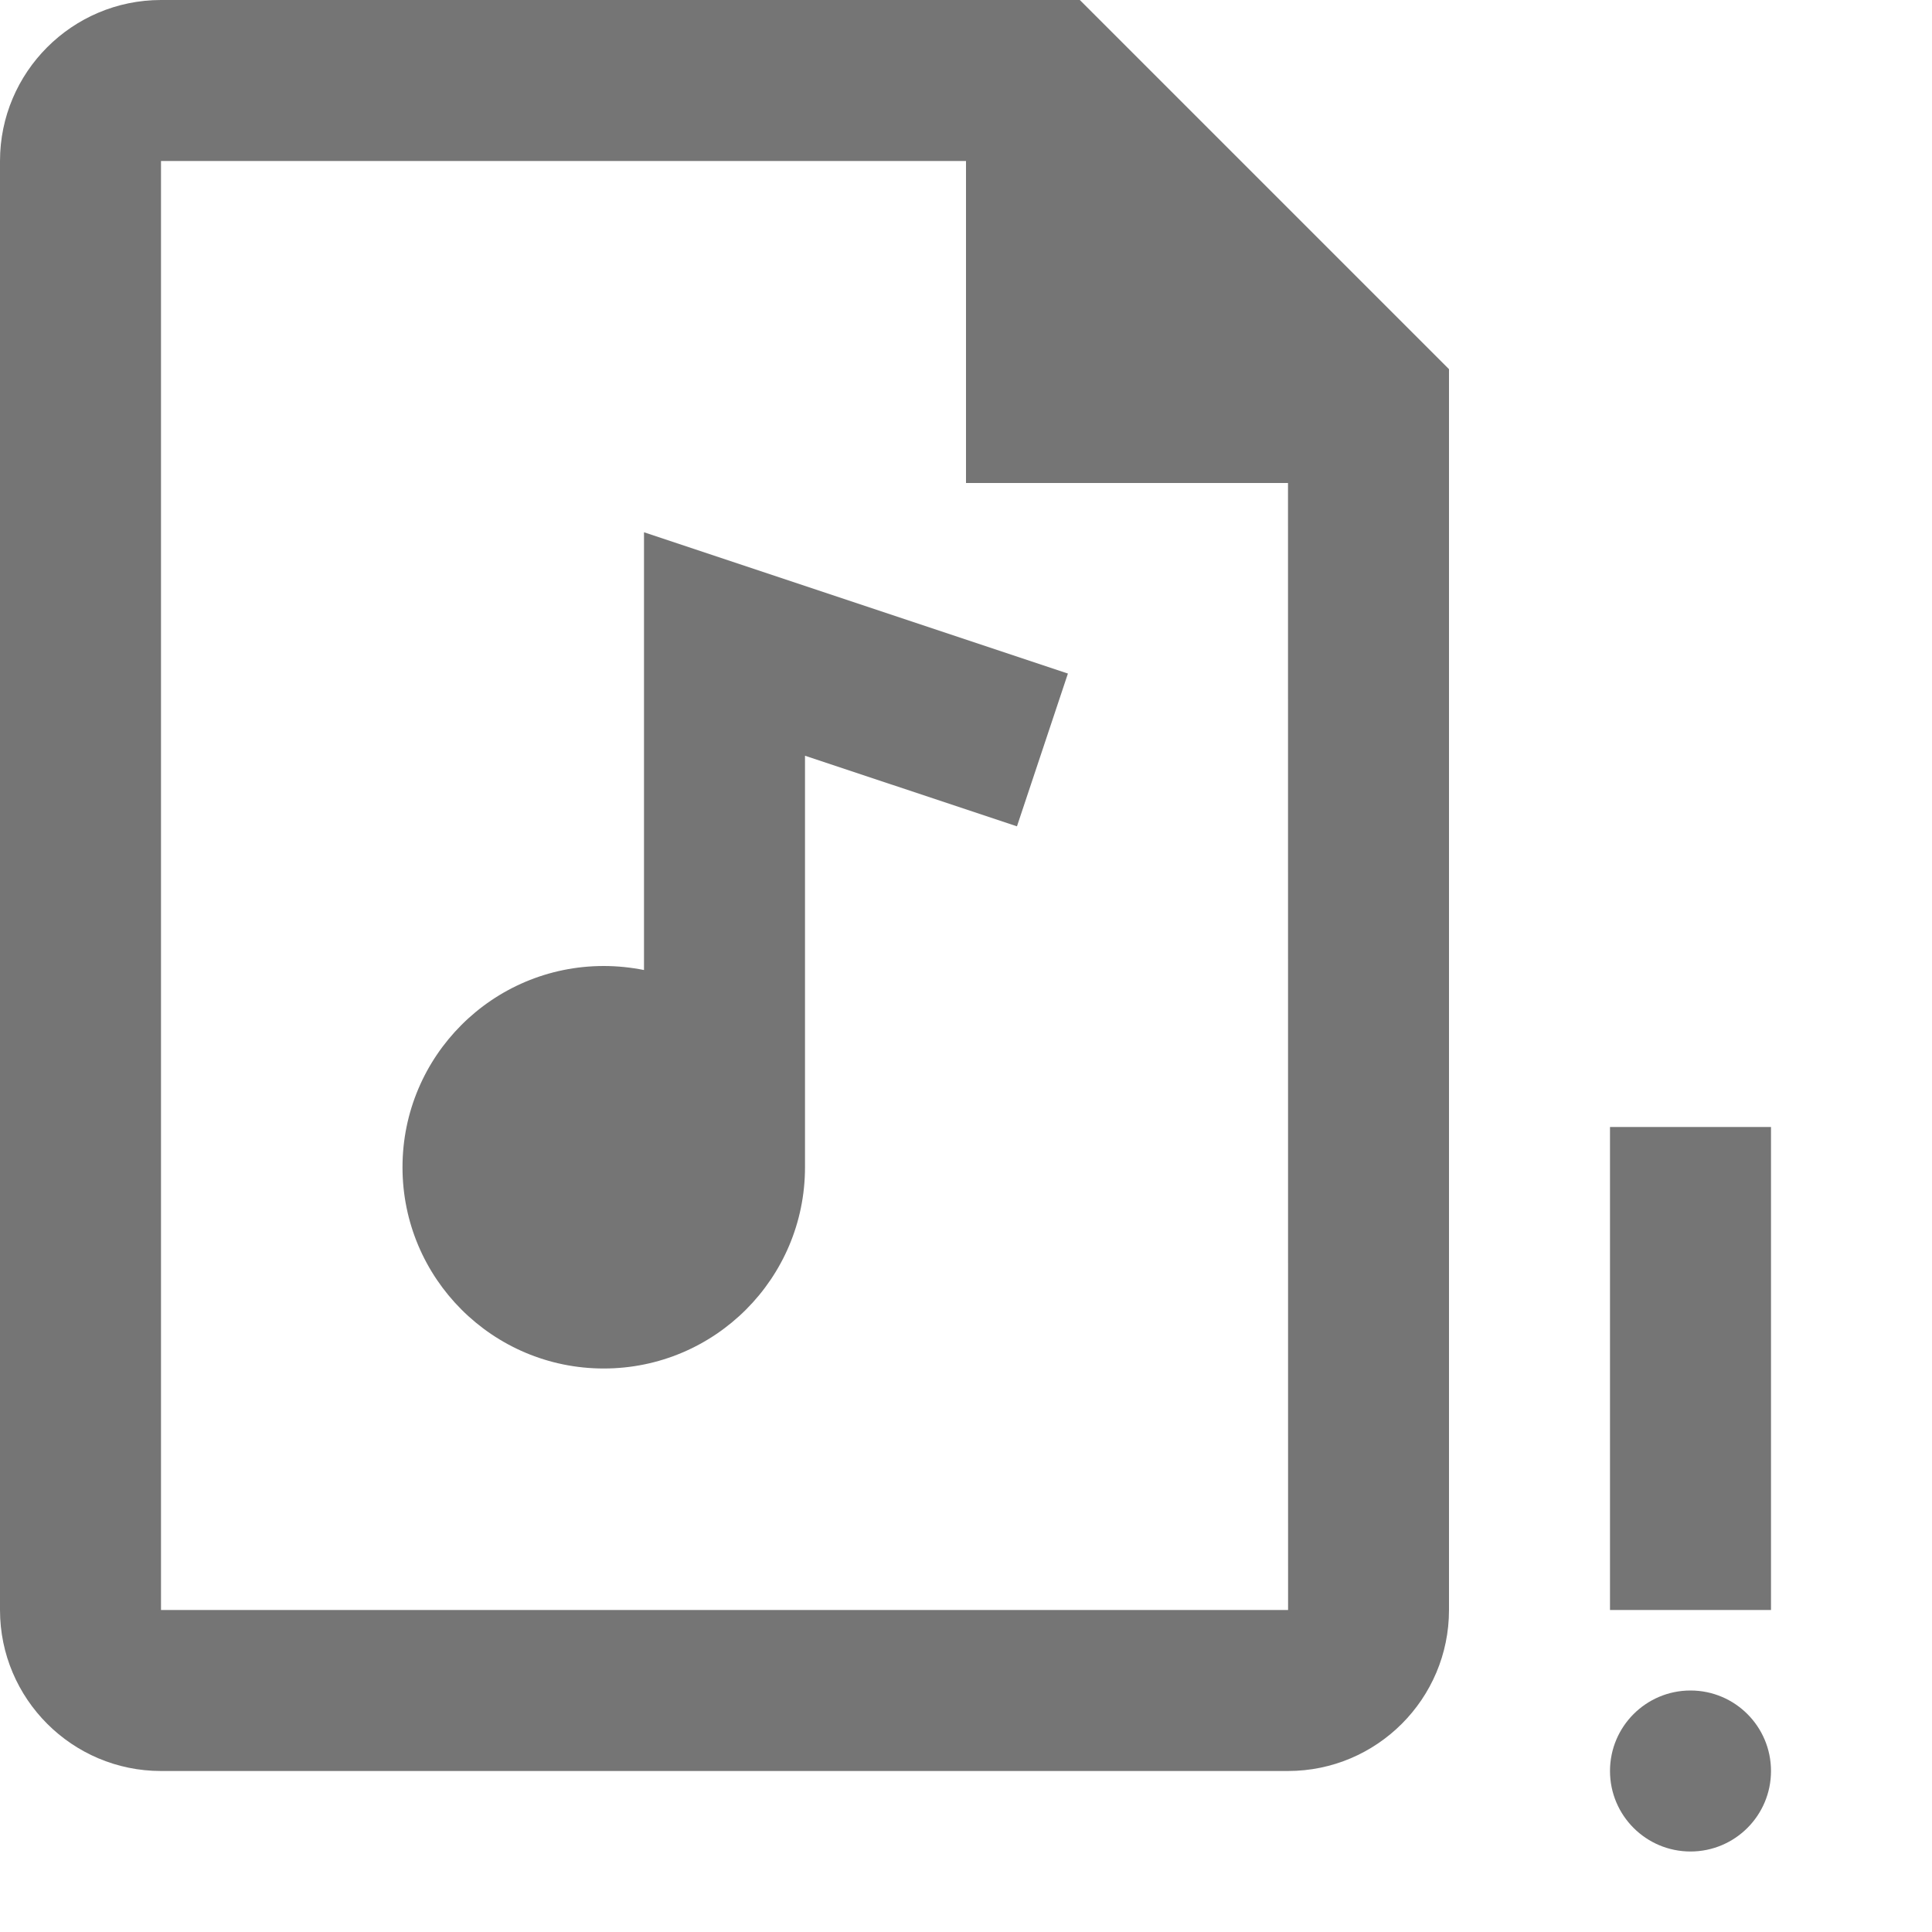<?xml version="1.0" encoding="iso-8859-1"?>
<!-- Generator: Adobe Illustrator 16.0.0, SVG Export Plug-In . SVG Version: 6.00 Build 0)  -->
<!DOCTYPE svg PUBLIC "-//W3C//DTD SVG 1.1//EN" "http://www.w3.org/Graphics/SVG/1.1/DTD/svg11.dtd">
<svg version="1.1" xmlns="http://www.w3.org/2000/svg" xmlns:xlink="http://www.w3.org/1999/xlink" x="0px" y="0px" width="24px"
	 height="24px" viewBox="0 0 24 24" style="enable-background:new 0 0 24 24;" xml:space="preserve">
<g id="Frame_-_24px">
	<rect style="fill:none;" width="24" height="24"/>
</g>
<g id="Line_Icons">
	<g>
		<path style="fill:#757575;" d="M2,0C0.897,0,0,0.898,0,2v18c0,1.103,0.897,2,2,2h14c1.104,0,2-0.897,2-2V4.586L13.414,0H2z
			 M16.001,20H2V2h10v4h4L16.001,20z"/>
		<path style="fill:#757575;" d="M8,12.05C7.839,12.018,7.672,12,7.5,12C6.119,12,5,13.12,5,14.5S6.119,17,7.5,17s2.5-1.12,2.5-2.5
			V9.388l2.633,0.877l0.633-1.898L8,6.612V12.05z"/>
		<rect x="20" y="14" style="fill:#757575;" width="2" height="6"/>
		<circle style="fill:#757575;" cx="21" cy="22" r="1"/>
	</g>
</g>
</svg>
